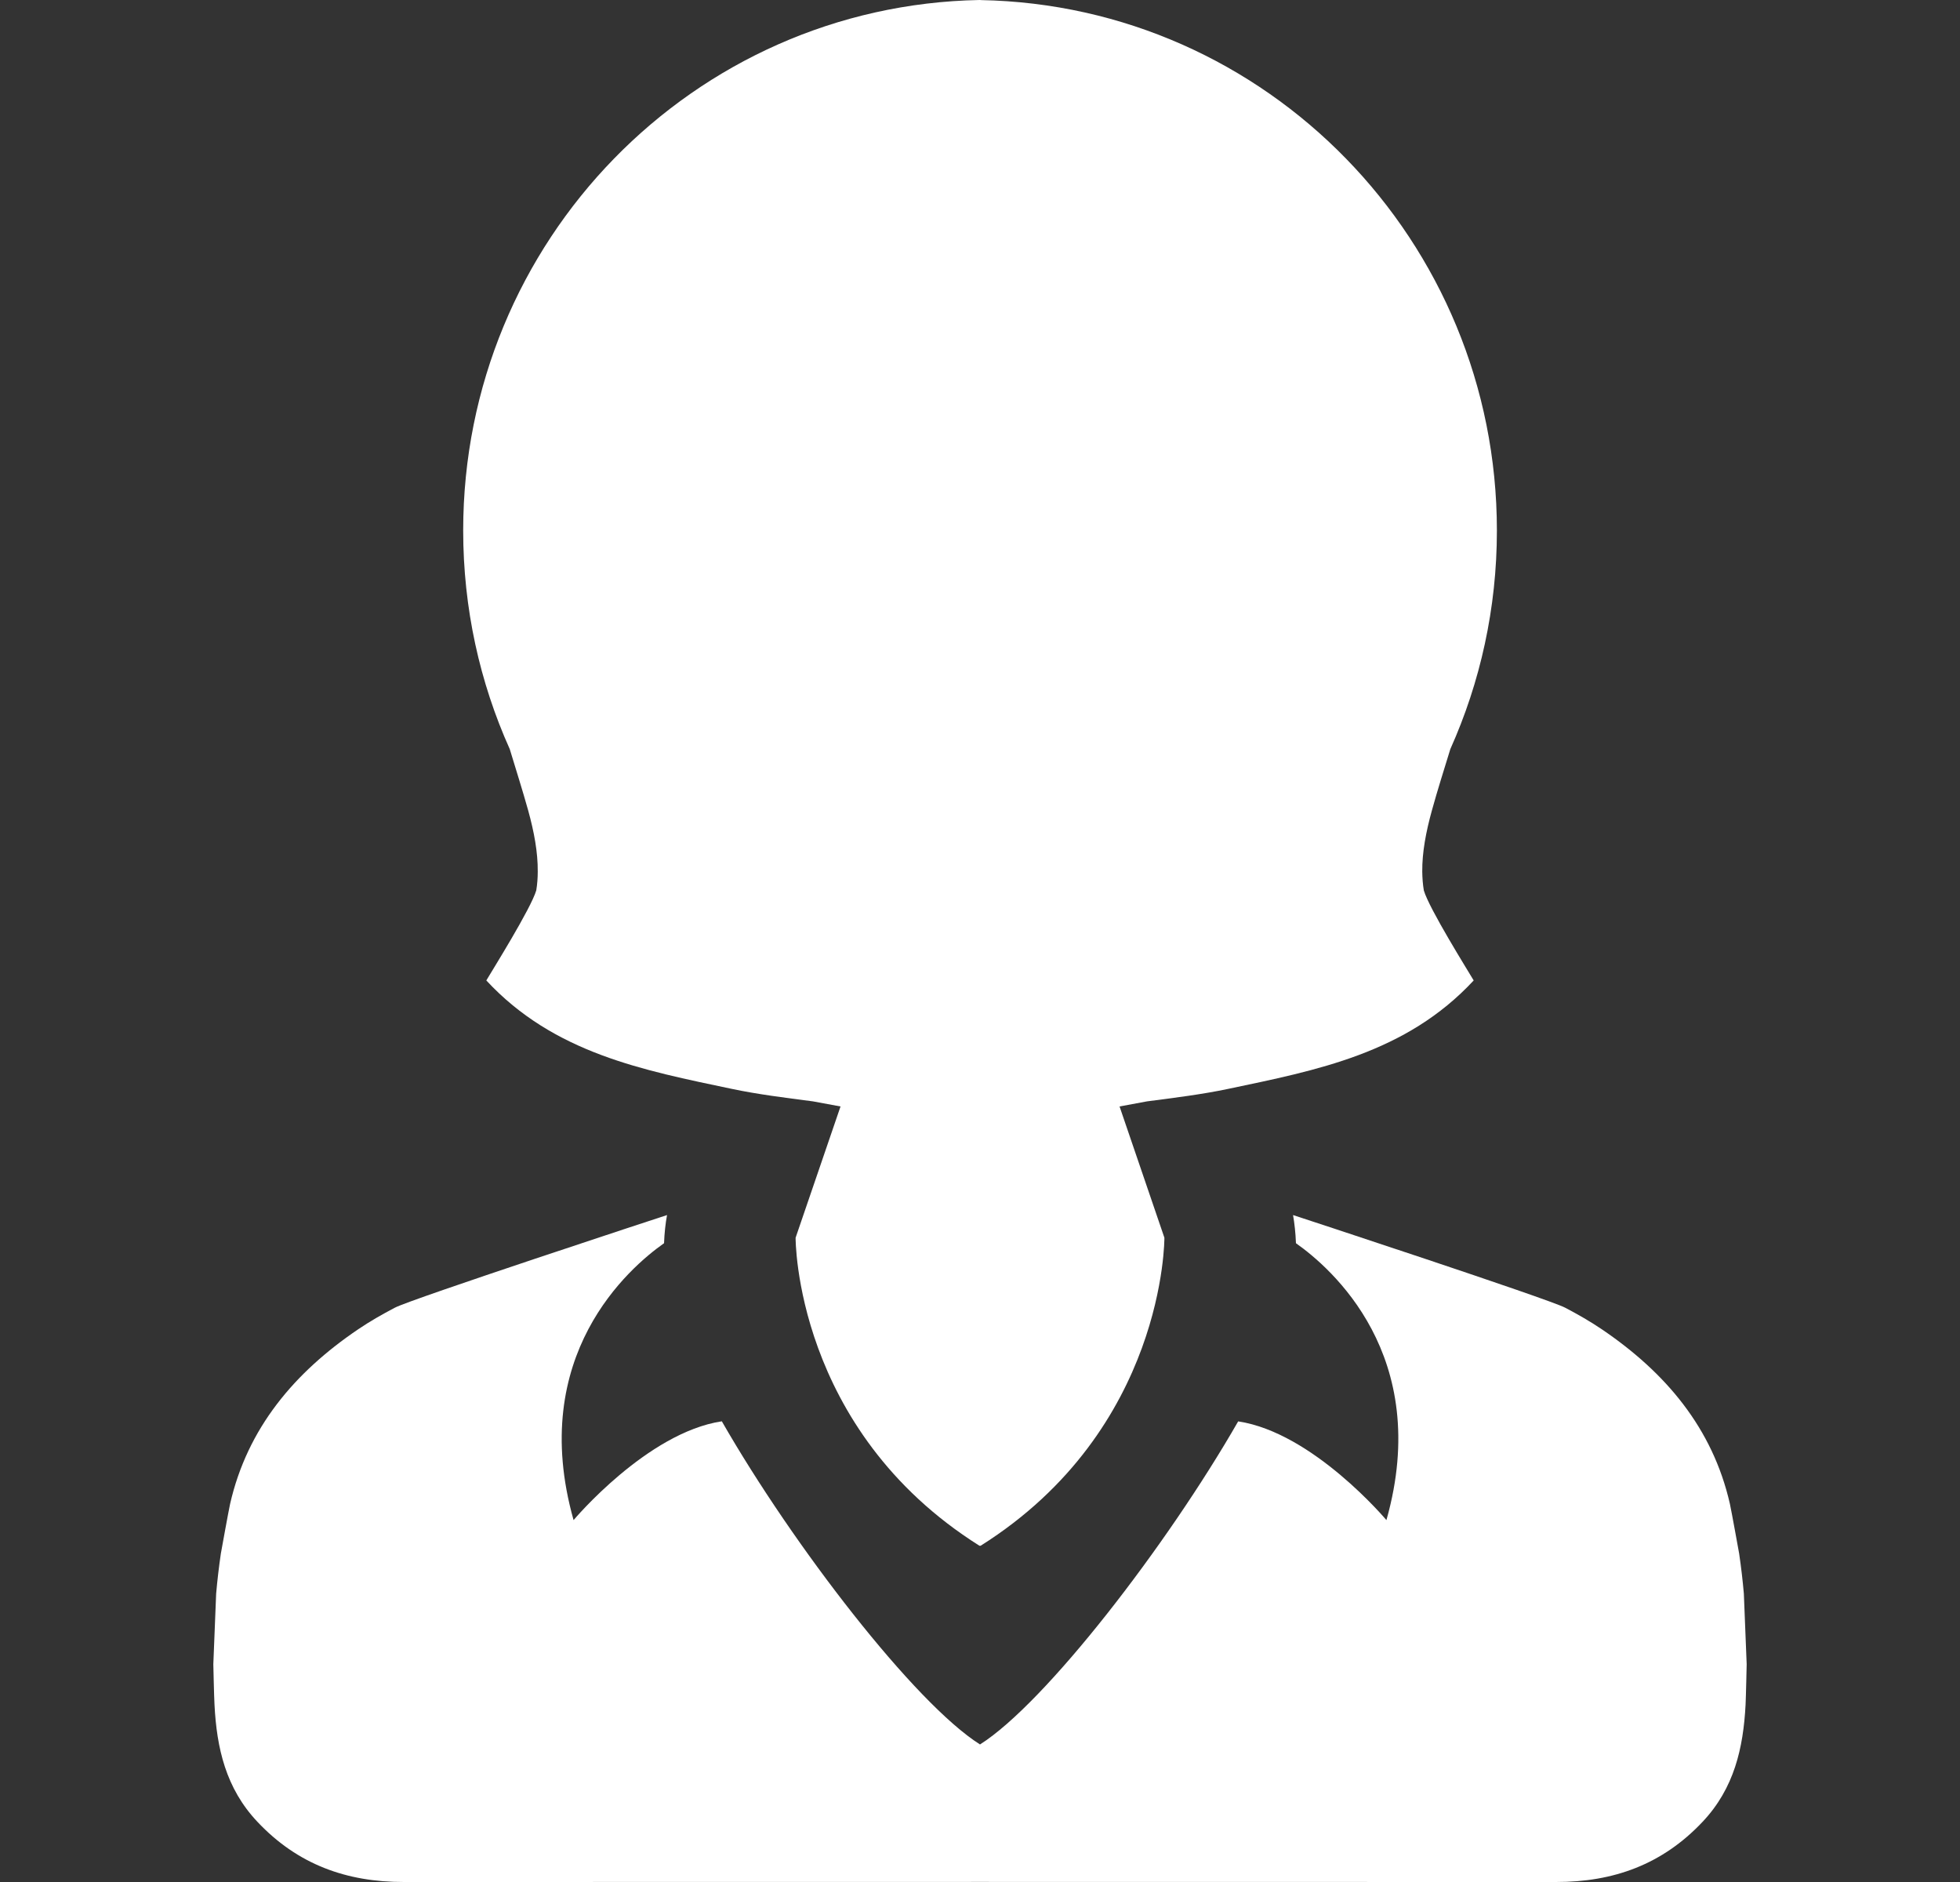 <svg width="25" height="24" viewBox="0 0 25 24" fill="none" xmlns="http://www.w3.org/2000/svg">
<rect x="0" y="0" width="25" height="24" fill="#333333" stroke="none"/>
<g clip-path="url(#clip0_2_7427)">
<path d="M22.243 20.323C22.228 20.152 22.208 19.982 22.183 19.812C22.183 19.812 22.084 19.262 22.065 19.178C21.845 18.211 21.244 17.502 20.432 16.952C20.28 16.849 20.123 16.76 19.963 16.676C19.753 16.565 16.575 15.521 16.493 15.495C16.512 15.604 16.525 15.724 16.53 15.854C16.972 16.165 18.277 17.287 17.684 19.385C17.684 19.385 16.748 18.269 15.793 18.126C14.883 19.712 13.334 21.719 12.5 22.246C11.666 21.719 10.117 19.712 9.207 18.125C8.252 18.269 7.316 19.385 7.316 19.385C6.724 17.287 8.028 16.165 8.47 15.854C8.475 15.724 8.488 15.604 8.508 15.495C8.425 15.521 5.247 16.565 5.037 16.676C4.877 16.76 4.72 16.849 4.568 16.952C3.756 17.502 3.156 18.211 2.935 19.178C2.916 19.262 2.817 19.812 2.817 19.812C2.792 19.982 2.772 20.152 2.757 20.323C2.757 20.33 2.721 21.218 2.721 21.223C2.721 21.223 2.73 21.639 2.736 21.739C2.764 22.291 2.88 22.805 3.283 23.232C3.796 23.777 4.42 24.001 5.152 24C7.601 23.999 10.051 23.999 12.5 23.999C14.95 23.999 17.399 23.999 19.848 24C20.58 24.001 21.204 23.777 21.717 23.232C22.12 22.805 22.236 22.291 22.265 21.739C22.27 21.639 22.279 21.223 22.279 21.223C22.279 21.218 22.244 20.33 22.243 20.323Z" fill="white"/>
<path d="M6.737 10.335C6.813 10.61 6.861 10.869 6.859 11.114C6.859 11.196 6.853 11.277 6.84 11.355C6.771 11.588 6.281 12.371 6.203 12.503C7.066 13.433 8.209 13.649 9.335 13.886C9.669 13.956 10.008 13.998 10.369 14.045C10.486 14.066 10.603 14.088 10.721 14.11L10.148 15.784C10.148 15.784 10.132 18.226 12.493 19.712H12.508C14.868 18.226 14.852 15.784 14.852 15.784L14.28 14.11C14.398 14.088 14.515 14.066 14.631 14.045C14.992 13.998 15.332 13.956 15.665 13.886C16.792 13.649 17.934 13.433 18.797 12.503C18.719 12.371 18.229 11.588 18.161 11.355C18.148 11.277 18.142 11.196 18.141 11.114C18.139 10.869 18.188 10.61 18.264 10.335C18.336 10.074 18.419 9.814 18.499 9.553C18.88 8.703 19.093 7.759 19.093 6.766C19.093 3.07 16.156 0.068 12.508 0.001V0C12.505 3.03464e-05 12.503 0 12.5 0C12.498 0 12.495 6.06927e-05 12.493 0V0C8.845 0.068 5.908 3.07 5.908 6.765C5.908 7.759 6.12 8.703 6.502 9.553C6.581 9.814 6.664 10.074 6.737 10.335Z" fill="white"/>
</g>
<defs>
<clipPath id="clip0_2_7427">
<rect width="24" height="24" fill="white" transform="translate(0.5)"/>
</clipPath>
</defs>
</svg>
